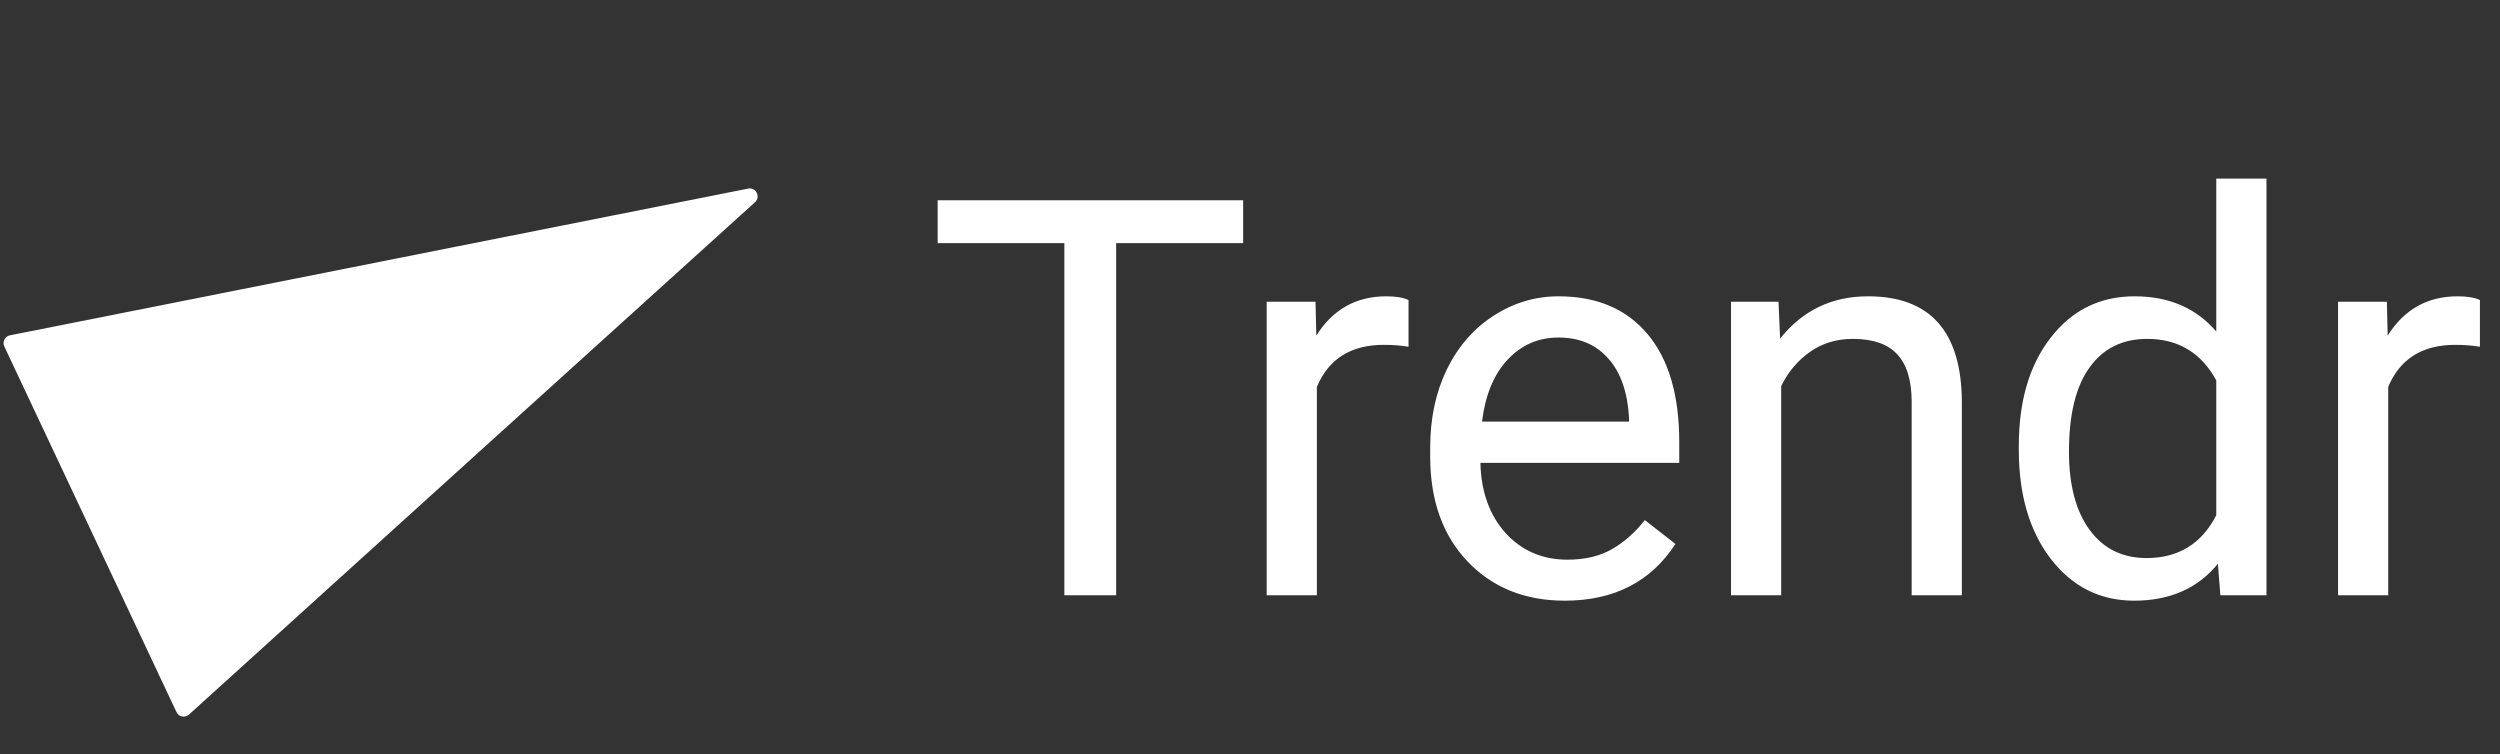<svg width="63" height="19" viewBox="0 0 63 19" fill="none" xmlns="http://www.w3.org/2000/svg">
<rect x="0" y="0" width="63" height="19" fill="#333333" stroke="none"/>
<path d="M18.852 4.753C19.051 4.713 19.176 4.961 19.025 5.097L12.5 11L4.762 18.007C4.663 18.097 4.504 18.066 4.447 17.944L0.109 8.731C0.054 8.614 0.123 8.475 0.251 8.45L18.852 4.753Z" fill="white"/>
<path d="M31.327 6.127H28.127V15H26.822V6.127H23.629V5.047H31.327V6.127ZM35.495 8.738C35.304 8.706 35.097 8.69 34.873 8.69C34.044 8.69 33.481 9.044 33.185 9.75V15H31.92V7.604H33.151L33.171 8.458C33.586 7.797 34.174 7.467 34.935 7.467C35.181 7.467 35.368 7.499 35.495 7.562V8.738ZM39.432 15.137C38.429 15.137 37.614 14.809 36.985 14.152C36.356 13.492 36.041 12.61 36.041 11.507V11.274C36.041 10.541 36.181 9.887 36.459 9.312C36.741 8.734 37.133 8.283 37.634 7.959C38.14 7.631 38.687 7.467 39.275 7.467C40.236 7.467 40.984 7.784 41.517 8.417C42.05 9.05 42.317 9.957 42.317 11.138V11.664H37.306C37.324 12.393 37.536 12.983 37.942 13.435C38.352 13.881 38.872 14.104 39.501 14.104C39.947 14.104 40.325 14.013 40.635 13.831C40.945 13.649 41.216 13.407 41.449 13.106L42.221 13.708C41.601 14.661 40.672 15.137 39.432 15.137ZM39.275 8.506C38.764 8.506 38.336 8.693 37.99 9.066C37.643 9.436 37.429 9.955 37.347 10.625H41.052V10.529C41.016 9.887 40.843 9.39 40.533 9.039C40.223 8.684 39.803 8.506 39.275 8.506ZM44.818 7.604L44.859 8.533C45.424 7.822 46.162 7.467 47.074 7.467C48.637 7.467 49.425 8.349 49.439 10.112V15H48.174V10.105C48.17 9.572 48.047 9.178 47.805 8.923C47.568 8.668 47.197 8.54 46.691 8.54C46.281 8.54 45.921 8.649 45.611 8.868C45.301 9.087 45.059 9.374 44.886 9.729V15H43.622V7.604H44.818ZM50.874 11.24C50.874 10.105 51.142 9.194 51.68 8.506C52.218 7.813 52.922 7.467 53.792 7.467C54.658 7.467 55.344 7.763 55.85 8.355V4.5H57.115V15H55.953L55.891 14.207C55.385 14.827 54.681 15.137 53.779 15.137C52.922 15.137 52.223 14.786 51.68 14.084C51.142 13.382 50.874 12.466 50.874 11.336V11.24ZM52.138 11.384C52.138 12.222 52.311 12.879 52.658 13.352C53.004 13.826 53.483 14.063 54.093 14.063C54.895 14.063 55.481 13.704 55.85 12.983V9.586C55.472 8.889 54.891 8.54 54.107 8.54C53.487 8.54 53.004 8.779 52.658 9.258C52.311 9.736 52.138 10.445 52.138 11.384ZM62.494 8.738C62.302 8.706 62.095 8.69 61.872 8.69C61.042 8.69 60.479 9.044 60.183 9.75V15H58.919V7.604H60.149L60.169 8.458C60.584 7.797 61.172 7.467 61.933 7.467C62.179 7.467 62.366 7.499 62.494 7.562V8.738Z" fill="white"/>
</svg>
